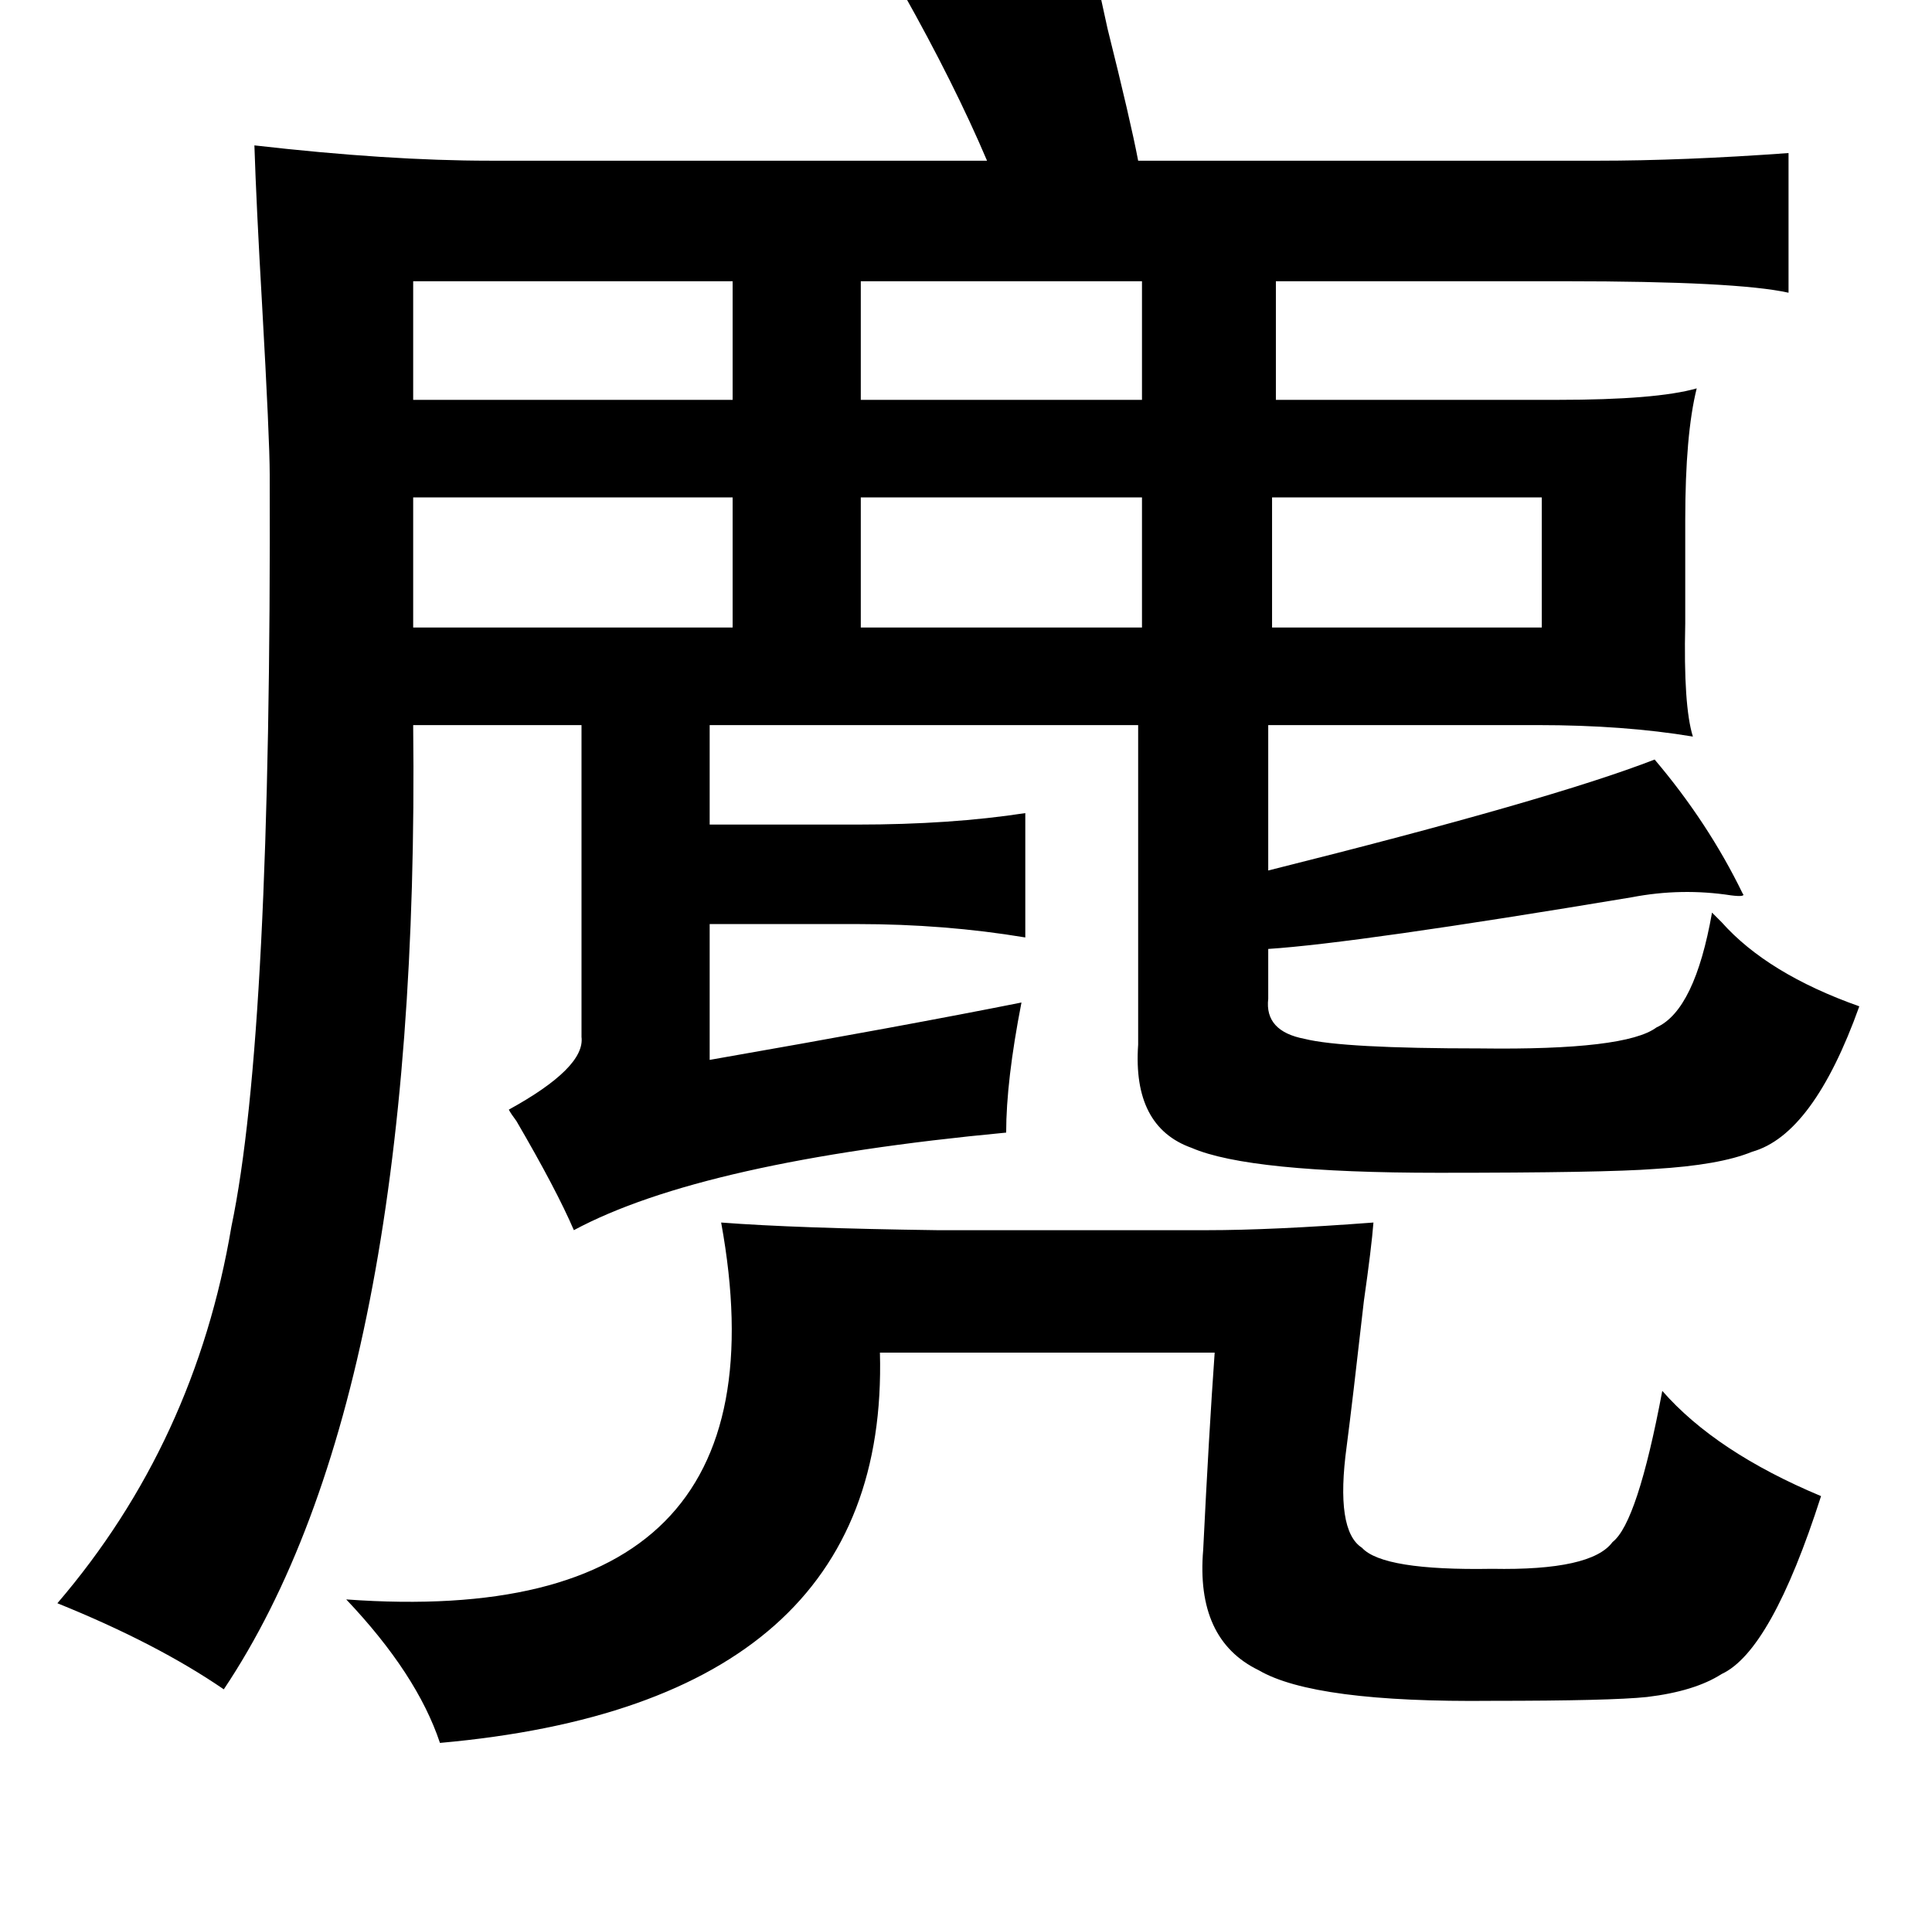 <?xml version="1.0" standalone="no"?>
<!DOCTYPE svg PUBLIC "-//W3C//DTD SVG 1.1//EN" "http://www.w3.org/Graphics/SVG/1.1/DTD/svg11.dtd" >
<svg xmlns="http://www.w3.org/2000/svg" xmlns:xlink="http://www.w3.org/1999/xlink" version="1.1" viewBox="-10 0 1010 1000">
   <path fill="currentColor"
d="M563 -13q2 10 6 28q12 48 16 69h240q45 0 100 -4v73q-27 -6 -117 -6h-151v62h147q52 0 73 -6q-6 24 -6 69v54q-1 43 4 59q-36 -6 -81 -6h-141v76q148 -37 202 -58q28 33 46 70q2 2 -6 1q-26 -4 -52 1q-144 24 -190 27v26q-2 17 19 21q20 5 92 5q76 1 92 -11q20 -9 29 -60
l5 5q24 27 72 44q-24 67 -56 76q-17 7 -51 9q-26 2 -113 2q-99 0 -129 -13q-31 -11 -28 -54v-167h-224v52h77q49 0 88 -6v65q-42 -7 -88 -7h-77v71q103 -18 163 -30q-8 41 -8 68q-159 15 -226 51q-9 -21 -30 -57q-3 -4 -4 -6q40 -22 38 -38v-163h-88q4 350 -99 504
q-35 -24 -87 -45q72 -84 91 -197q21 -100 20 -393q0 -18 -4 -89q-3 -52 -4 -83q70 8 123 8h260q-17 -40 -44 -88zM373 147h-167v62h167v-62zM587 147h-147v62h147v-62zM655 260v68h141v-68h-141zM587 260h-147v68h147v-68zM206 260v68h167v-68h-167zM367 639q39 3 113 4h141
q34 0 87 -4q-1 13 -5 41q-6 53 -9 76q-6 44 8 53q11 12 68 11q52 1 63 -14q13 -10 26 -79q28 32 83 55q-26 81 -52 93q-14 9 -39 12q-19 2 -81 2q-93 1 -122 -16q-33 -16 -29 -63q3 -61 6 -103h-175q5 183 -230 204q-12 -36 -49 -75q235 17 196 -197z" />
</svg>
